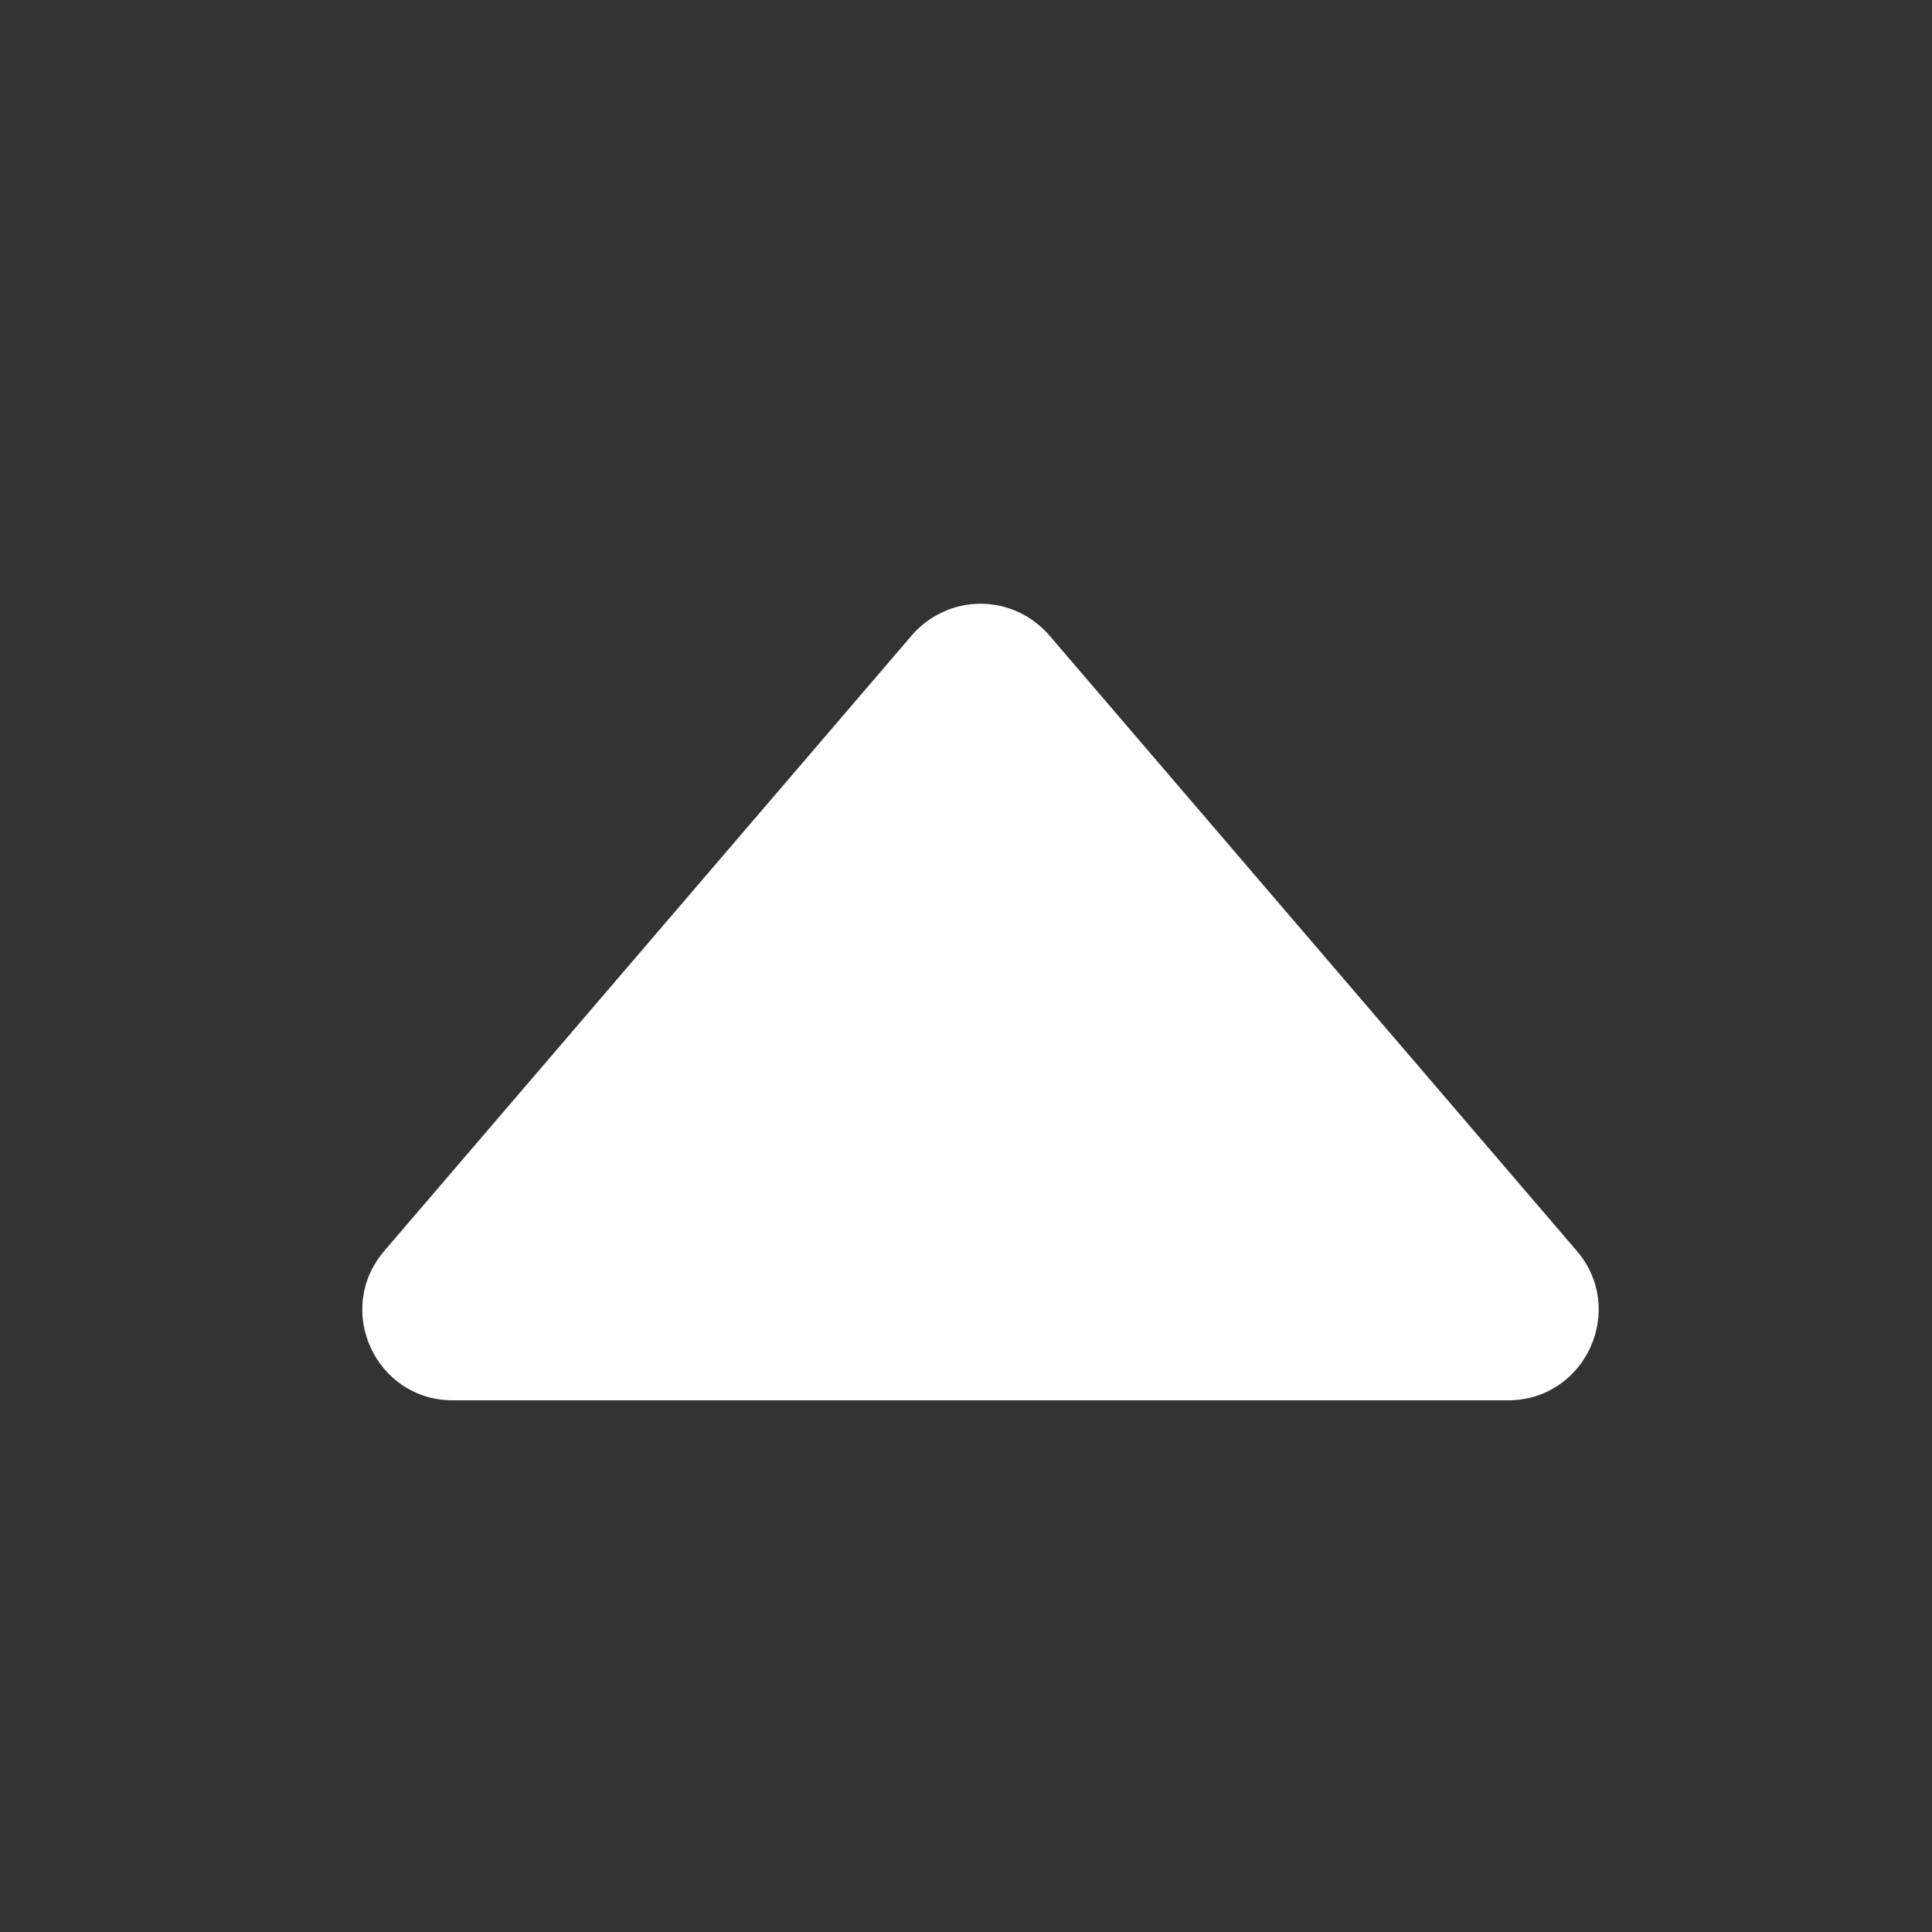 <svg width="16" height="16" viewBox="0 0 16 16" fill="none" xmlns="http://www.w3.org/2000/svg">
<rect x="0" y="0" width="16" height="16" fill="#333333" stroke="none"/>
<path d="M3.183 10.359L7.551 5.262C7.621 5.18 7.709 5.114 7.807 5.069C7.905 5.023 8.012 5 8.12 5C8.228 5 8.335 5.023 8.434 5.069C8.532 5.114 8.619 5.18 8.69 5.262L13.058 10.359C13.475 10.846 13.129 11.597 12.488 11.597H3.751C3.11 11.597 2.765 10.846 3.183 10.359Z" fill="white"/>
</svg>
